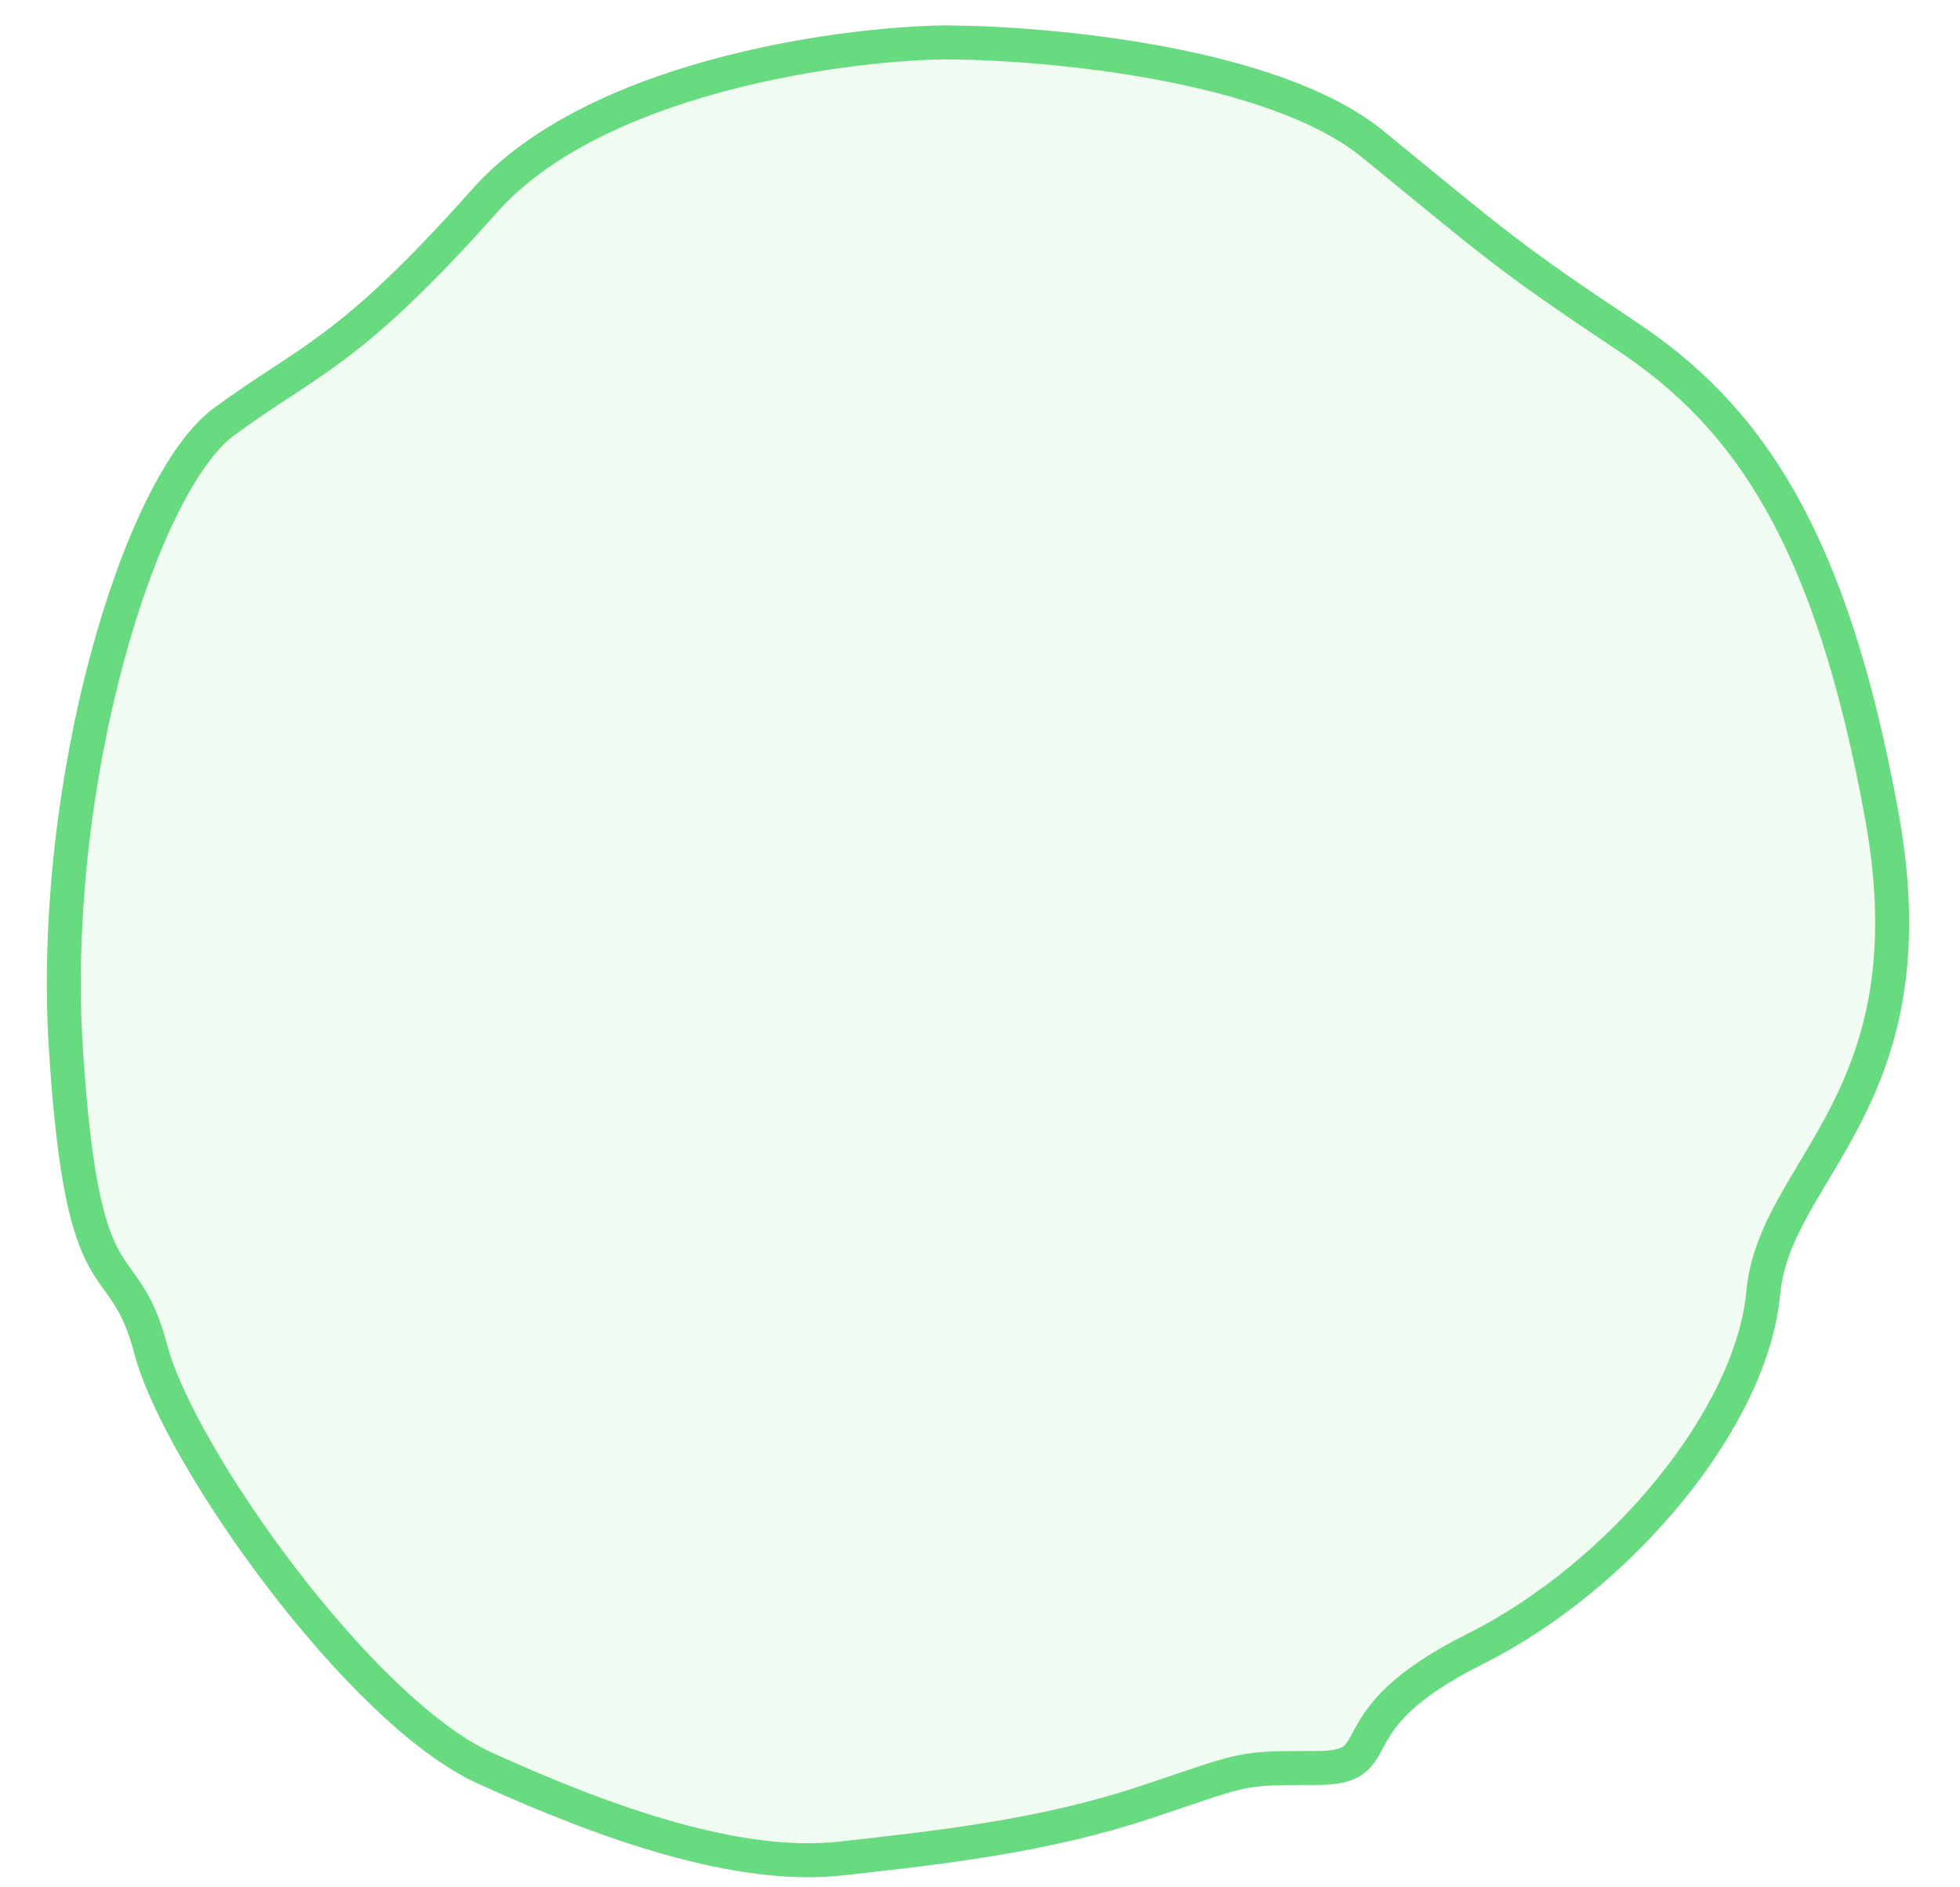 <svg width="27" height="26" viewBox="0 0 27 26" fill="none" xmlns="http://www.w3.org/2000/svg">
<path d="M6.676 2.766C8.172 1.083 11.508 0.61 12.989 0.584C14.392 0.584 17.541 0.864 18.912 1.987C20.627 3.39 20.783 3.546 22.42 4.637C24.056 5.728 25.226 7.365 25.927 11.262C26.628 15.159 24.446 16.094 24.29 17.809C24.134 19.523 22.342 21.706 20.315 22.719C18.289 23.732 19.224 24.356 18.133 24.356C17.042 24.356 17.198 24.356 15.795 24.823C14.392 25.291 12.989 25.447 11.586 25.603C10.183 25.759 8.39 25.135 6.676 24.356C4.961 23.576 2.467 20.069 2.077 18.588C1.687 17.107 1.142 18.12 0.908 14.457C0.674 10.794 1.921 6.663 3.09 5.806C4.259 4.948 4.805 4.871 6.676 2.766Z" fill="#68DA80" fill-opacity="0.1" stroke="#68DA80" stroke-width="0.468"/>
</svg>
